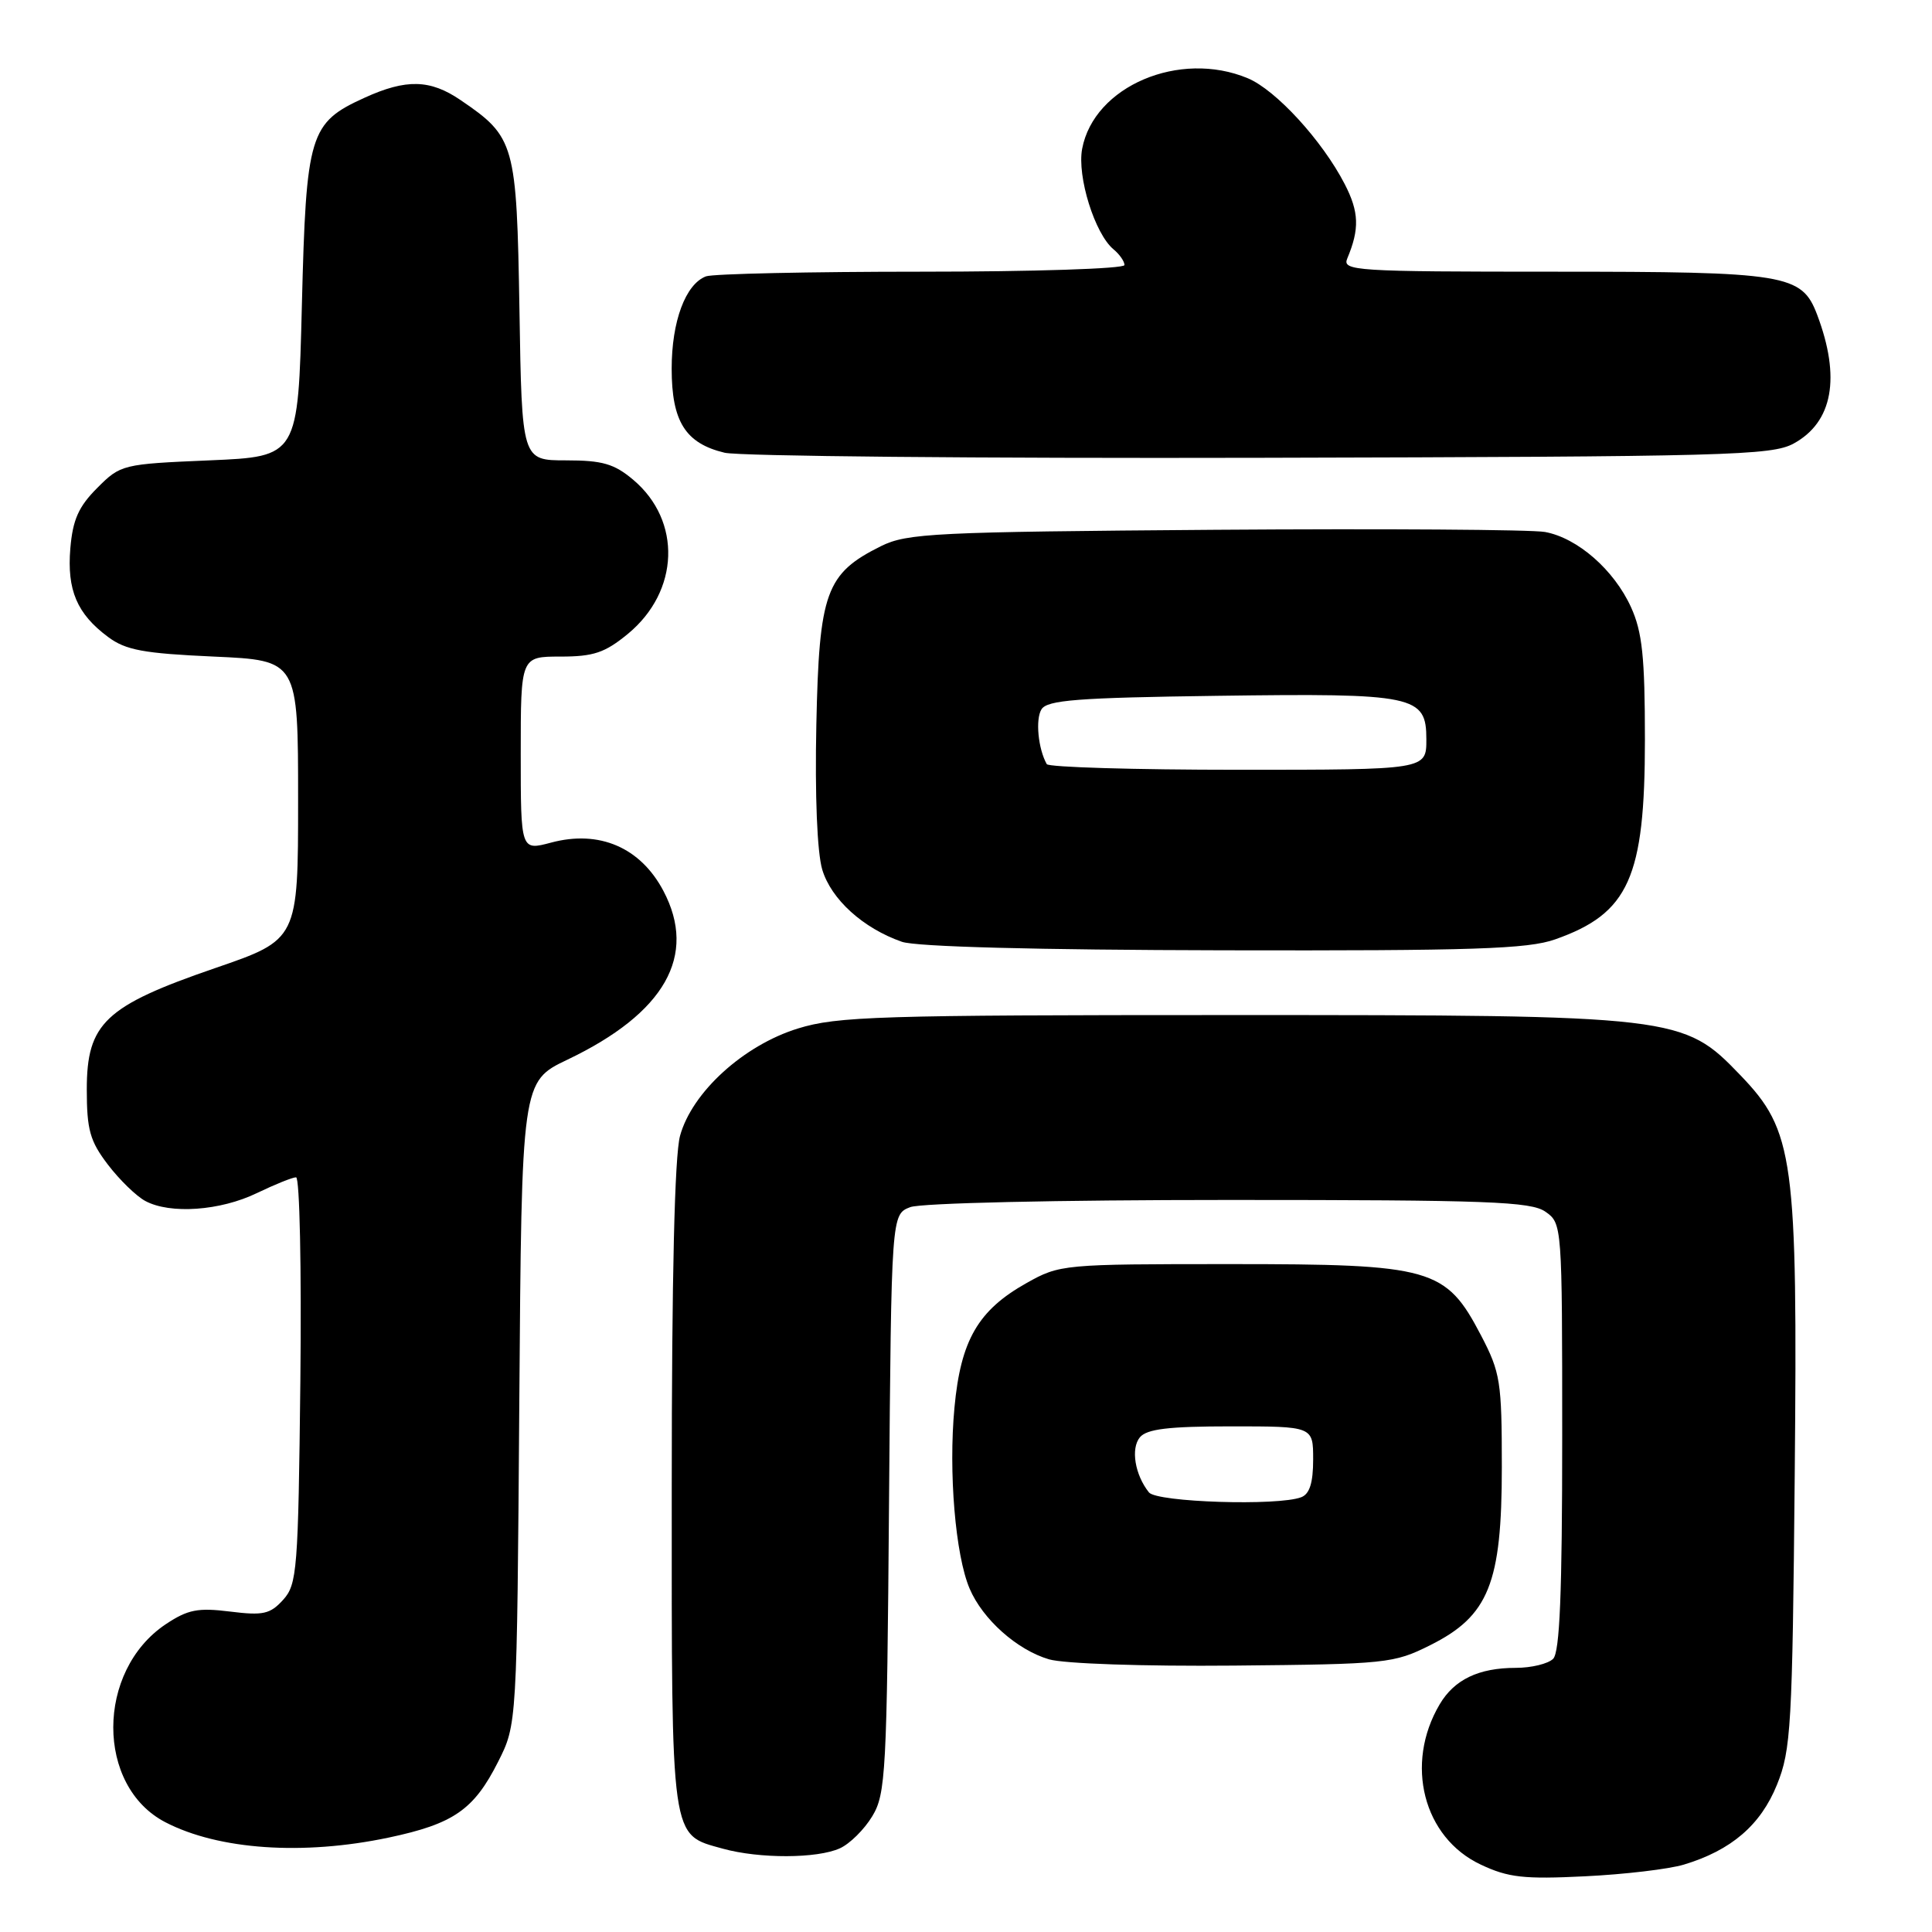 <?xml version="1.0" encoding="UTF-8" standalone="no"?>
<!DOCTYPE svg PUBLIC "-//W3C//DTD SVG 1.1//EN" "http://www.w3.org/Graphics/SVG/1.1/DTD/svg11.dtd" >
<svg xmlns="http://www.w3.org/2000/svg" xmlns:xlink="http://www.w3.org/1999/xlink" version="1.1" viewBox="0 0 256 256">
 <g >
 <path fill="currentColor"
d=" M 223.12 247.07 C 229.40 245.18 233.30 241.83 235.46 236.48 C 237.32 231.88 237.50 228.78 237.81 195.50 C 238.20 153.35 237.72 149.87 230.60 142.46 C 223.03 134.58 222.33 134.50 163.00 134.50 C 116.41 134.50 110.95 134.67 105.73 136.28 C 98.52 138.51 91.70 144.72 90.11 150.50 C 89.39 153.11 89.01 169.24 89.01 197.03 C 89.00 244.39 88.81 243.02 95.78 244.96 C 100.63 246.30 108.28 246.28 111.29 244.91 C 112.60 244.32 114.53 242.41 115.58 240.66 C 117.37 237.72 117.52 234.86 117.80 199.20 C 118.11 160.91 118.11 160.91 120.62 159.95 C 122.06 159.41 140.05 159.00 162.84 159.00 C 197.17 159.00 202.86 159.21 204.78 160.56 C 206.98 162.10 207.00 162.30 207.00 190.36 C 207.00 210.99 206.68 218.92 205.80 219.80 C 205.14 220.46 202.91 221.00 200.85 221.00 C 195.93 221.00 192.70 222.55 190.76 225.84 C 186.09 233.74 188.60 243.50 196.21 247.07 C 199.85 248.79 201.93 249.02 210.00 248.62 C 215.22 248.37 221.13 247.67 223.12 247.07 Z  M 51.50 243.49 C 60.10 241.67 62.79 239.81 66.00 233.45 C 68.50 228.50 68.50 228.50 68.81 185.91 C 69.12 143.31 69.12 143.31 75.19 140.41 C 88.11 134.24 92.43 126.62 87.90 118.04 C 84.86 112.29 79.41 109.94 73.02 111.65 C 69.00 112.72 69.00 112.72 69.00 99.86 C 69.00 87.00 69.00 87.00 74.27 87.00 C 78.66 87.00 80.16 86.49 83.20 83.99 C 90.04 78.35 90.36 69.01 83.90 63.57 C 81.38 61.45 79.82 61.00 75.00 61.00 C 69.15 61.00 69.15 61.00 68.83 41.07 C 68.46 18.96 68.24 18.17 61.01 13.25 C 57.00 10.52 53.83 10.44 48.33 12.94 C 41.00 16.27 40.57 17.69 40.00 40.45 C 39.50 60.50 39.50 60.50 27.76 61.00 C 16.21 61.49 15.98 61.55 12.88 64.66 C 10.41 67.13 9.64 68.87 9.32 72.66 C 8.86 78.19 10.20 81.34 14.32 84.40 C 16.66 86.15 19.02 86.58 28.32 87.00 C 39.50 87.50 39.50 87.50 39.50 106.00 C 39.50 124.50 39.50 124.50 28.50 128.28 C 13.93 133.29 11.50 135.58 11.50 144.35 C 11.50 149.71 11.92 151.20 14.29 154.31 C 15.83 156.33 18.06 158.50 19.26 159.14 C 22.56 160.91 29.19 160.44 34.04 158.09 C 36.43 156.94 38.76 156.00 39.23 156.00 C 39.71 156.00 39.96 168.10 39.80 182.90 C 39.52 208.08 39.37 209.93 37.52 211.98 C 35.80 213.88 34.87 214.09 30.48 213.54 C 26.22 213.01 24.89 213.27 21.96 215.22 C 12.71 221.41 12.69 236.68 21.92 241.46 C 28.99 245.12 40.17 245.88 51.50 243.49 Z  M 189.50 218.00 C 197.27 214.12 199.00 209.81 199.00 194.40 C 199.00 183.06 198.81 181.87 196.25 176.96 C 191.57 168.01 189.79 167.50 163.00 167.50 C 140.86 167.50 140.43 167.54 136.04 170.00 C 129.60 173.61 127.30 177.58 126.47 186.52 C 125.67 195.03 126.59 206.08 128.48 210.50 C 130.21 214.57 134.77 218.63 139.00 219.87 C 141.00 220.45 151.48 220.81 163.50 220.70 C 183.70 220.51 184.69 220.41 189.50 218.00 Z  M 206.07 124.47 C 215.83 121.03 217.96 116.30 217.96 98.00 C 217.96 87.04 217.61 83.74 216.12 80.46 C 213.87 75.51 209.03 71.28 204.72 70.49 C 202.95 70.17 183.28 70.04 161.00 70.20 C 123.78 70.48 120.20 70.65 116.73 72.37 C 109.43 76.00 108.54 78.46 108.17 96.00 C 107.97 105.46 108.28 112.95 108.95 115.22 C 110.13 119.16 114.35 122.99 119.50 124.79 C 121.38 125.45 137.27 125.87 162.12 125.92 C 195.24 125.99 202.46 125.75 206.07 124.47 Z  M 237.67 58.77 C 242.86 55.93 243.93 50.03 240.78 41.70 C 238.74 36.33 236.75 36.00 205.94 36.00 C 179.51 36.00 177.83 35.89 178.52 34.25 C 180.16 30.34 180.09 28.09 178.18 24.39 C 175.21 18.63 169.07 11.93 165.34 10.37 C 156.30 6.59 144.95 11.42 143.39 19.72 C 142.70 23.39 145.07 30.99 147.55 33.04 C 148.35 33.70 149.00 34.64 149.00 35.12 C 149.00 35.61 136.89 36.00 122.08 36.00 C 107.28 36.00 94.44 36.28 93.54 36.62 C 90.83 37.66 89.00 42.59 89.00 48.84 C 89.00 55.85 90.82 58.75 96.02 59.99 C 97.94 60.45 129.88 60.75 167.00 60.66 C 228.96 60.51 234.76 60.36 237.67 58.77 Z  M 152.24 197.75 C 150.38 195.42 149.81 191.94 151.04 190.45 C 151.96 189.35 154.83 189.00 163.12 189.00 C 174.00 189.00 174.00 189.00 174.00 193.39 C 174.00 196.48 173.53 197.97 172.42 198.39 C 169.35 199.57 153.29 199.06 152.24 197.75 Z  M 138.70 101.25 C 137.56 99.22 137.18 95.32 138.00 93.99 C 138.77 92.76 142.77 92.45 161.26 92.20 C 187.54 91.84 189.00 92.15 189.00 97.98 C 189.00 102.00 189.00 102.00 164.06 102.00 C 150.34 102.00 138.93 101.66 138.70 101.25 Z "/>
</g>
</svg>